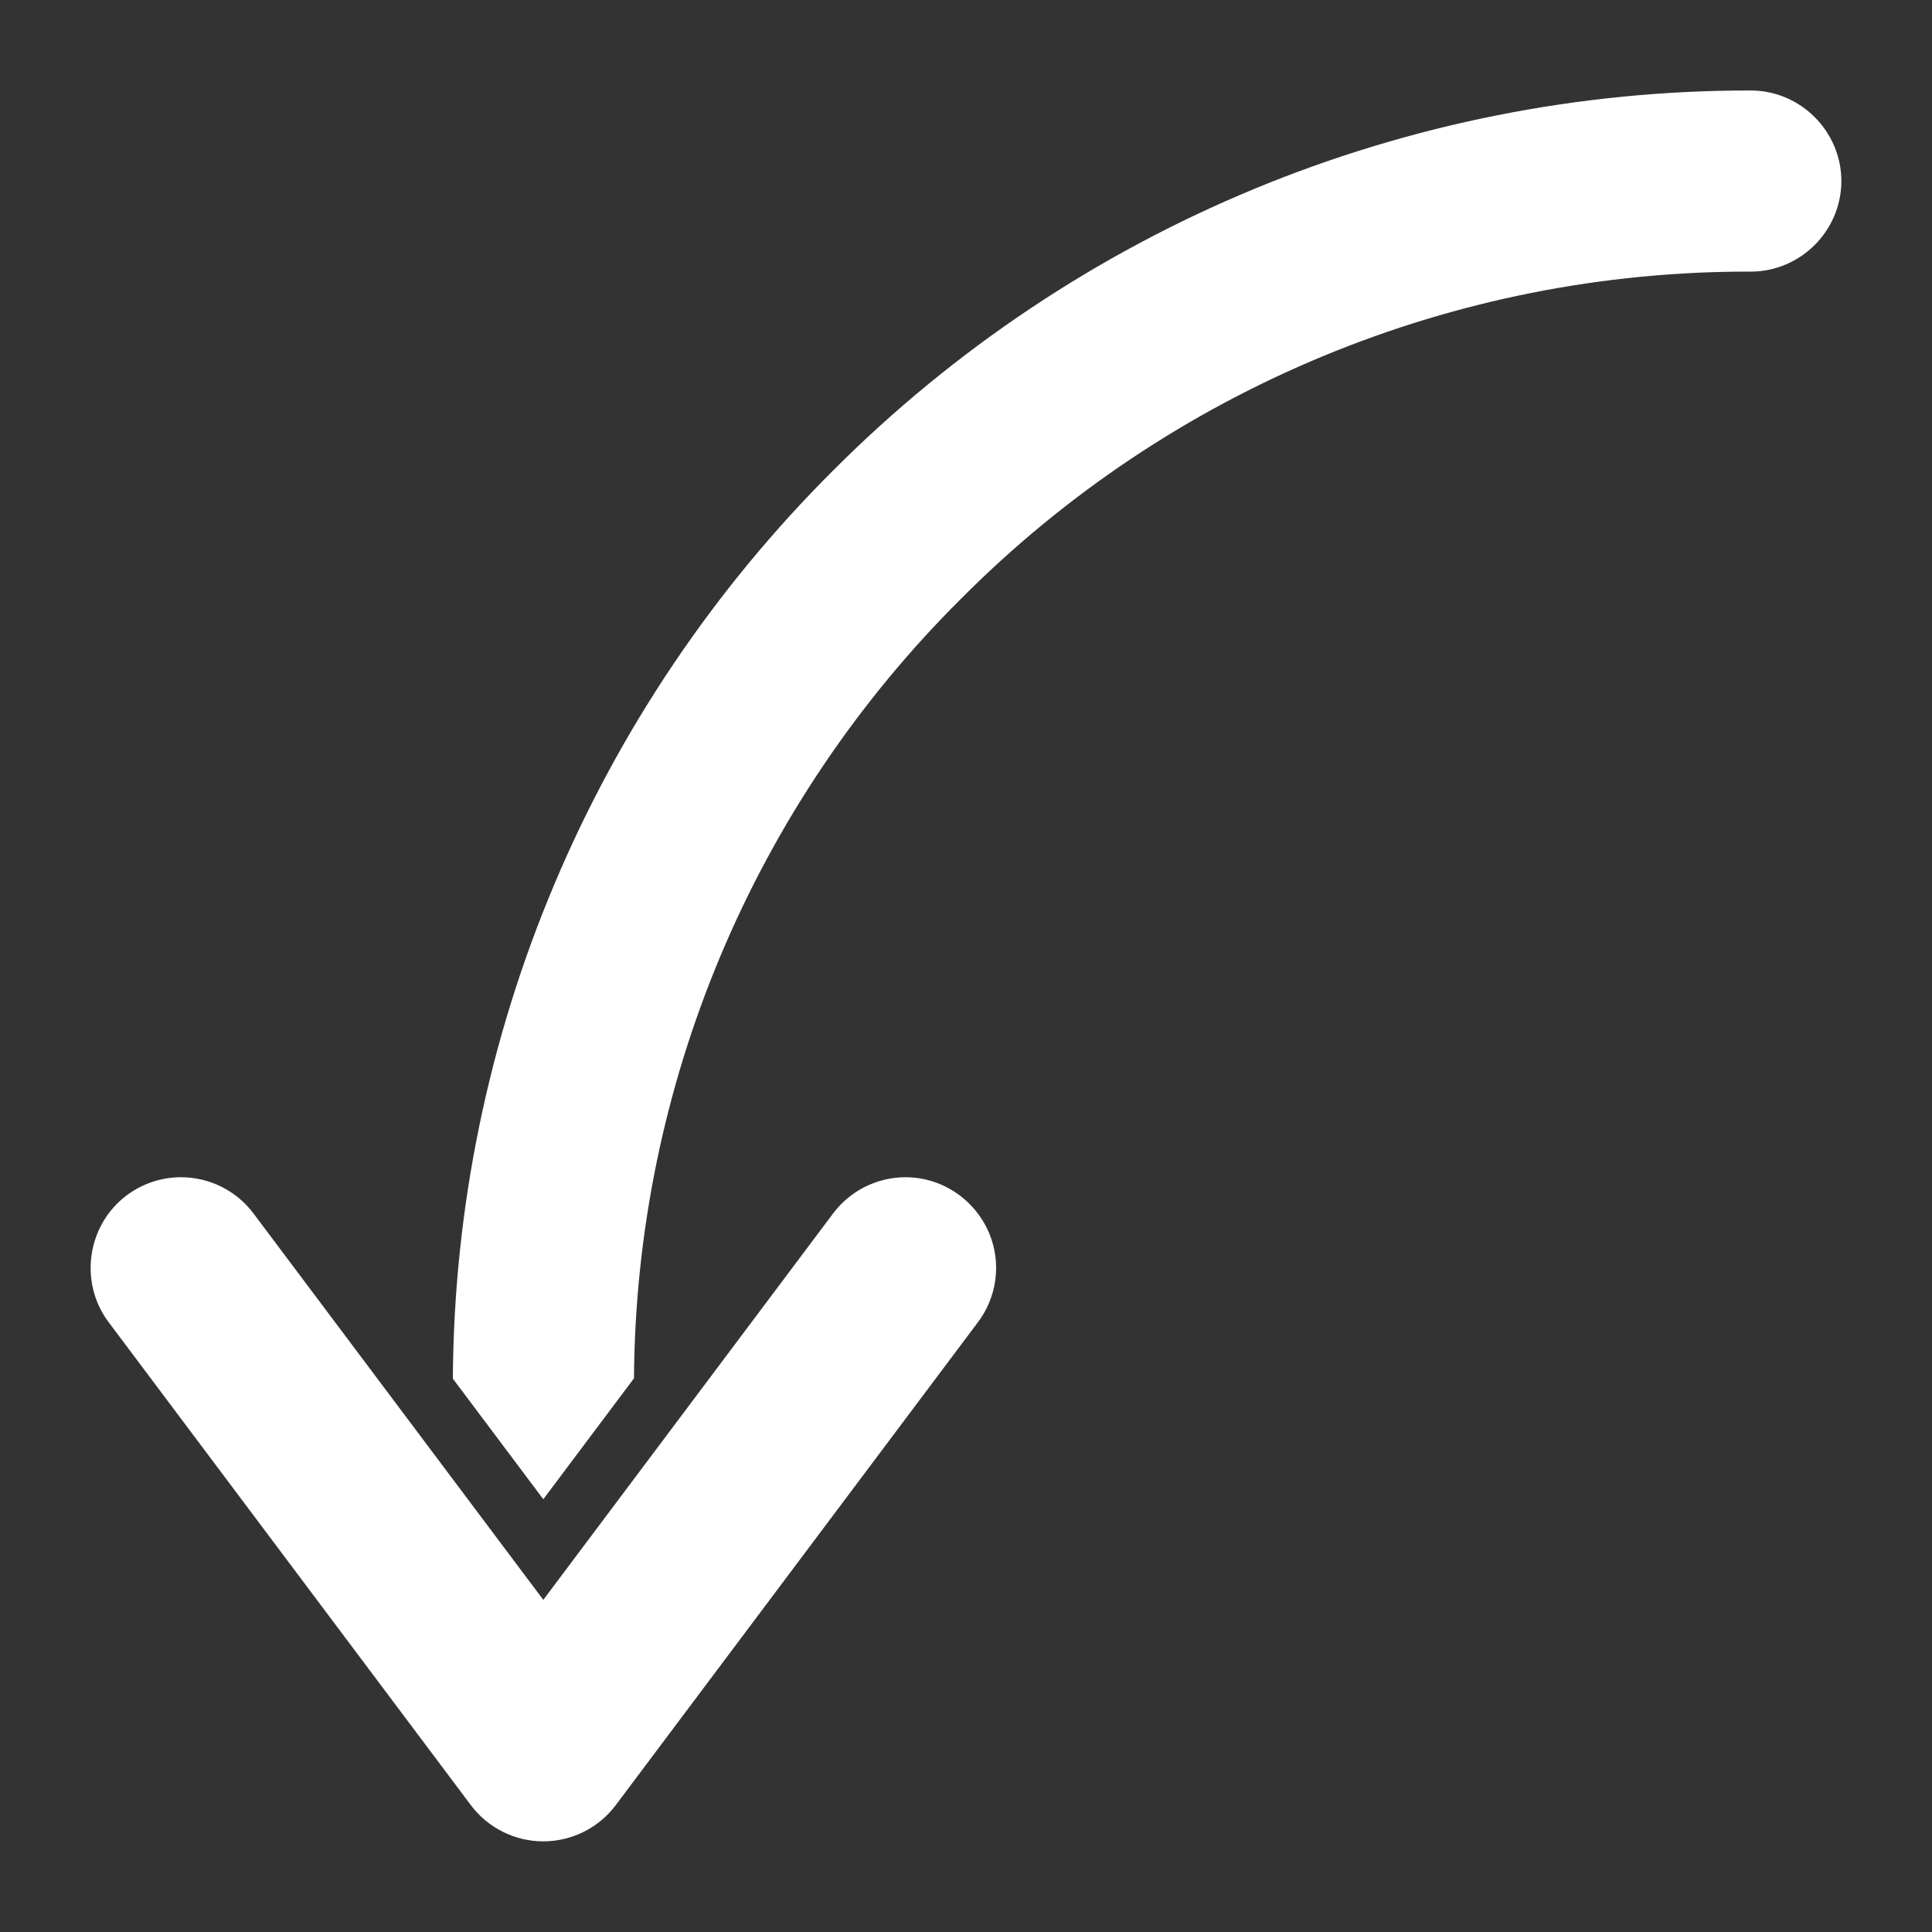 <?xml version="1.0" encoding="UTF-8" standalone="no"?>
<!DOCTYPE svg PUBLIC "-//W3C//DTD SVG 1.1//EN" "http://www.w3.org/Graphics/SVG/1.1/DTD/svg11.dtd">
<svg width="100%" height="100%" viewBox="0 0 512 512" version="1.1" xmlns="http://www.w3.org/2000/svg" xmlns:xlink="http://www.w3.org/1999/xlink" xml:space="preserve" xmlns:serif="http://www.serif.com/" style="fill-rule:evenodd;clip-rule:evenodd;stroke-linejoin:round;stroke-miterlimit:1.414;">
    <rect x="0" y="0" width="512" height="512" fill="#333333" stroke="none"/>
    <g transform="matrix(-6.12323e-17,-1,-1,6.12323e-17,511.979,511.979)">
        <path d="M488,48C488.11,139.221 451.826,226.82 387.245,291.245C355.913,322.659 318.779,347.693 277.908,364.957C236.359,382.538 191.738,391.719 146.623,391.968L114.666,368L146.71,343.967C224.284,343.476 298.594,312.302 353.3,257.3C408.97,201.934 440.212,126.515 440,48C440,34.834 450.834,24 464,24C477.166,24 488,34.834 488,48ZM195.2,478.4C198.315,474.246 200,469.192 200,464C200,456.452 196.439,449.329 190.4,444.8L88,368L190.4,291.2C196.439,286.671 200,279.548 200,272C200,258.834 189.166,248 176,248C170.808,248 165.754,249.685 161.6,252.8L33.6,348.8C27.561,353.329 24,360.452 24,368C24,375.548 27.561,382.671 33.6,387.2L161.6,483.2C172.133,491.1 187.3,488.933 195.2,478.4Z" style="fill:white;fill-rule:nonzero;"/>
    </g>
</svg>
